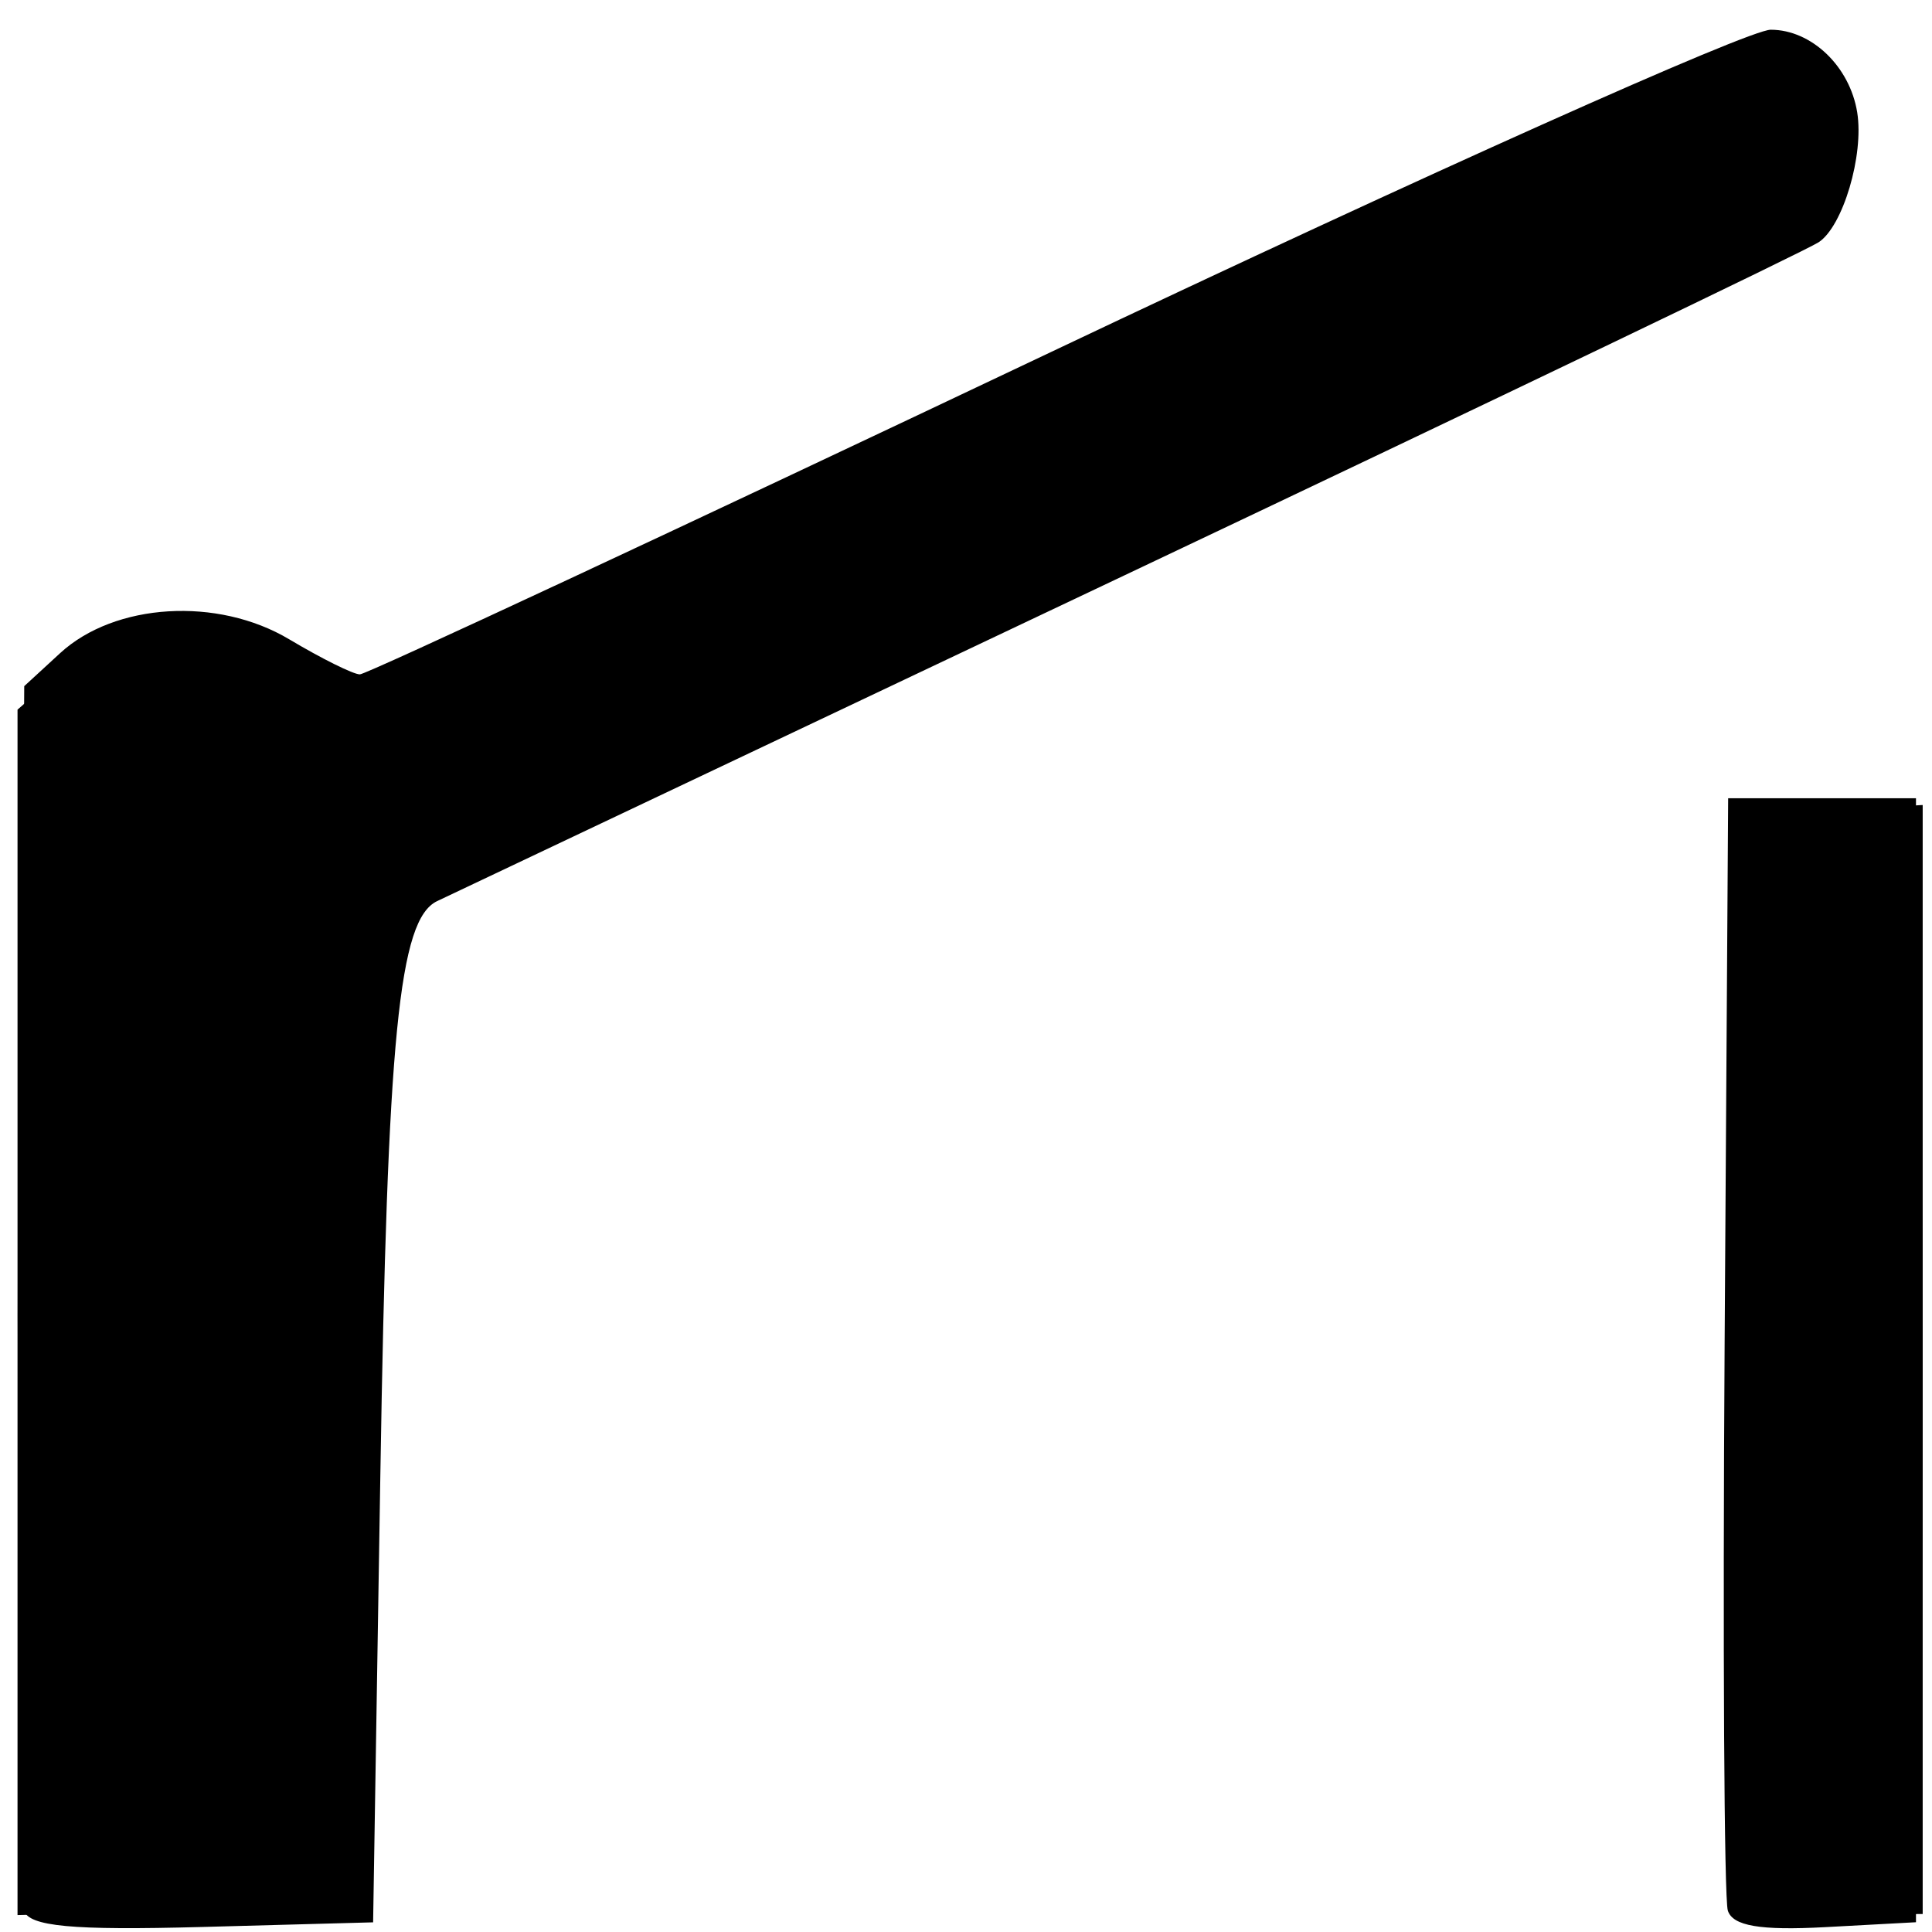<?xml version="1.0" encoding="UTF-8" standalone="no"?>
<!-- Created with Inkscape (http://www.inkscape.org/) -->

<svg
   xmlns:dc="http://purl.org/dc/elements/1.1/"
   xmlns:cc="http://creativecommons.org/ns#"
   xmlns:rdf="http://www.w3.org/1999/02/22-rdf-syntax-ns#"
   xmlns:svg="http://www.w3.org/2000/svg"
   xmlns="http://www.w3.org/2000/svg"
   xmlns:sodipodi="http://sodipodi.sourceforge.net/DTD/sodipodi-0.dtd"
   xmlns:inkscape="http://www.inkscape.org/namespaces/inkscape"
   version="1.1"
   id="svg64"
   width="46.08"
   height="46.08"
   viewBox="0 0 46.08 46.08"
   sodipodi:docname="swing_gate.svg"
   inkscape:version="0.92.3 (2405546, 2018-03-11)">
  <defs
     id="defs68" />
  <sodipodi:namedview
     pagecolor="#ffffff"
     bordercolor="#666666"
     borderopacity="1"
     objecttolerance="10"
     gridtolerance="10"
     guidetolerance="10"
     inkscape:pageopacity="0"
     inkscape:pageshadow="2"
     inkscape:window-width="1920"
     inkscape:window-height="1137"
     id="namedview66"
     showgrid="false"
     inkscape:zoom="10.199652"
     inkscape:cx="46.804961"
     inkscape:cy="13.745276"
     inkscape:window-x="-8"
     inkscape:window-y="-8"
     inkscape:window-maximized="1"
     inkscape:current-layer="svg64" />
  <g
     id="g78"
     transform="matrix(1,0,0,1.232,0.098,-5.6)">
    <path
       style="fill:#000000;stroke-width:0.32"
       d="M 0.47,41.528 C 0.383,41.302 0.35,35.877 0.396,29.473 l 0.084,-11.644 0.856,-0.639 c 1.305,-0.974 3.757,-1.095 5.464,-0.268 0.771,0.373 1.529,0.679 1.685,0.679 0.156,0 7.573,-2.808 16.483,-6.24 8.91,-3.432 16.635,-6.24 17.167,-6.24 0.972,0 1.886,0.709 2.063,1.6 0.164,0.828 -0.341,2.209 -0.921,2.515 -0.306,0.162 -7.756,3.063 -16.556,6.448 -8.8,3.385 -16.177,6.223 -16.394,6.307 -0.912,0.356 -1.185,2.595 -1.354,11.13 l -0.172,8.64 -4.086,0.09 c -3.099,0.068 -4.124,-0.01 -4.244,-0.321 z m 40.642,0.004 c -0.088,-0.229 -0.122,-5.168 -0.076,-10.975 l 0.084,-10.558 h 2.24 2.24 v 10.88 10.88 l -2.164,0.095 c -1.555,0.068 -2.209,-0.023 -2.324,-0.322 z"
       id="path84"
       inkscape:connector-curvature="0" />
    <path
       style="fill:#000000;stroke-width:0.32"
       d="M 0.32,29.951 V 18.284 L 1.321,17.571 c 1.528,-1.088 3.634,-1.158 5.449,-0.182 l 1.49,0.801 16.548,-6.375 C 33.91,8.309 41.689,5.44 42.095,5.44 c 1.64,0 2.418,2.372 1.085,3.306 -0.363,0.254 -7.887,3.235 -16.72,6.625 -8.833,3.389 -16.297,6.366 -16.586,6.615 -0.891,0.766 -1.016,1.886 -1.208,10.814 l -0.186,8.64 -4.08,0.09 -4.08,0.09 z M 41.425,41.197 C 41.34,40.976 41.309,36.188 41.355,30.557 l 0.085,-10.237 2.16,-0.095 2.16,-0.095 v 10.735 10.735 h -2.09 c -1.385,0 -2.142,-0.136 -2.245,-0.403 z"
       id="path82"
       inkscape:connector-curvature="0" />
    <path
       style="fill:#000000;stroke-width:0.32"
       d="m 0.325,30 c -0.003,-6.468 0.103,-11.728 0.235,-11.689 0.132,0.039 0.631,-0.19 1.108,-0.509 1.501,-1.003 3.212,-1.035 5.015,-0.092 L 8.273,18.541 15.416,15.803 C 19.345,14.297 26.304,11.622 30.88,9.859 41.705,5.688 42.145,5.544 42.818,5.965 c 0.597,0.374 0.852,1.654 0.452,2.264 -0.14,0.214 -7.018,2.99 -15.283,6.169 -8.265,3.179 -15.801,6.087 -16.746,6.463 -2.667,1.062 -2.731,1.314 -2.922,11.618 l -0.16,8.64 H 4.48 c -2.083,0 -3.782,0.139 -3.915,0.32 -0.129,0.176 -0.237,-4.972 -0.24,-11.44 z M 45.441,41.36 c 3.2e-4,-0.132 -0.828,-0.24 -1.84,-0.24 h -1.841 v -10.24 -10.24 h 1.76 c 0.968,0 1.866,-0.144 1.995,-0.32 0.129,-0.176 0.237,4.54 0.24,10.48 0.003,5.94 -0.067,10.8 -0.155,10.8 -0.088,0 -0.16,-0.108 -0.159,-0.24 z"
       id="path80"
       inkscape:connector-curvature="0" />
  </g>
</svg>
